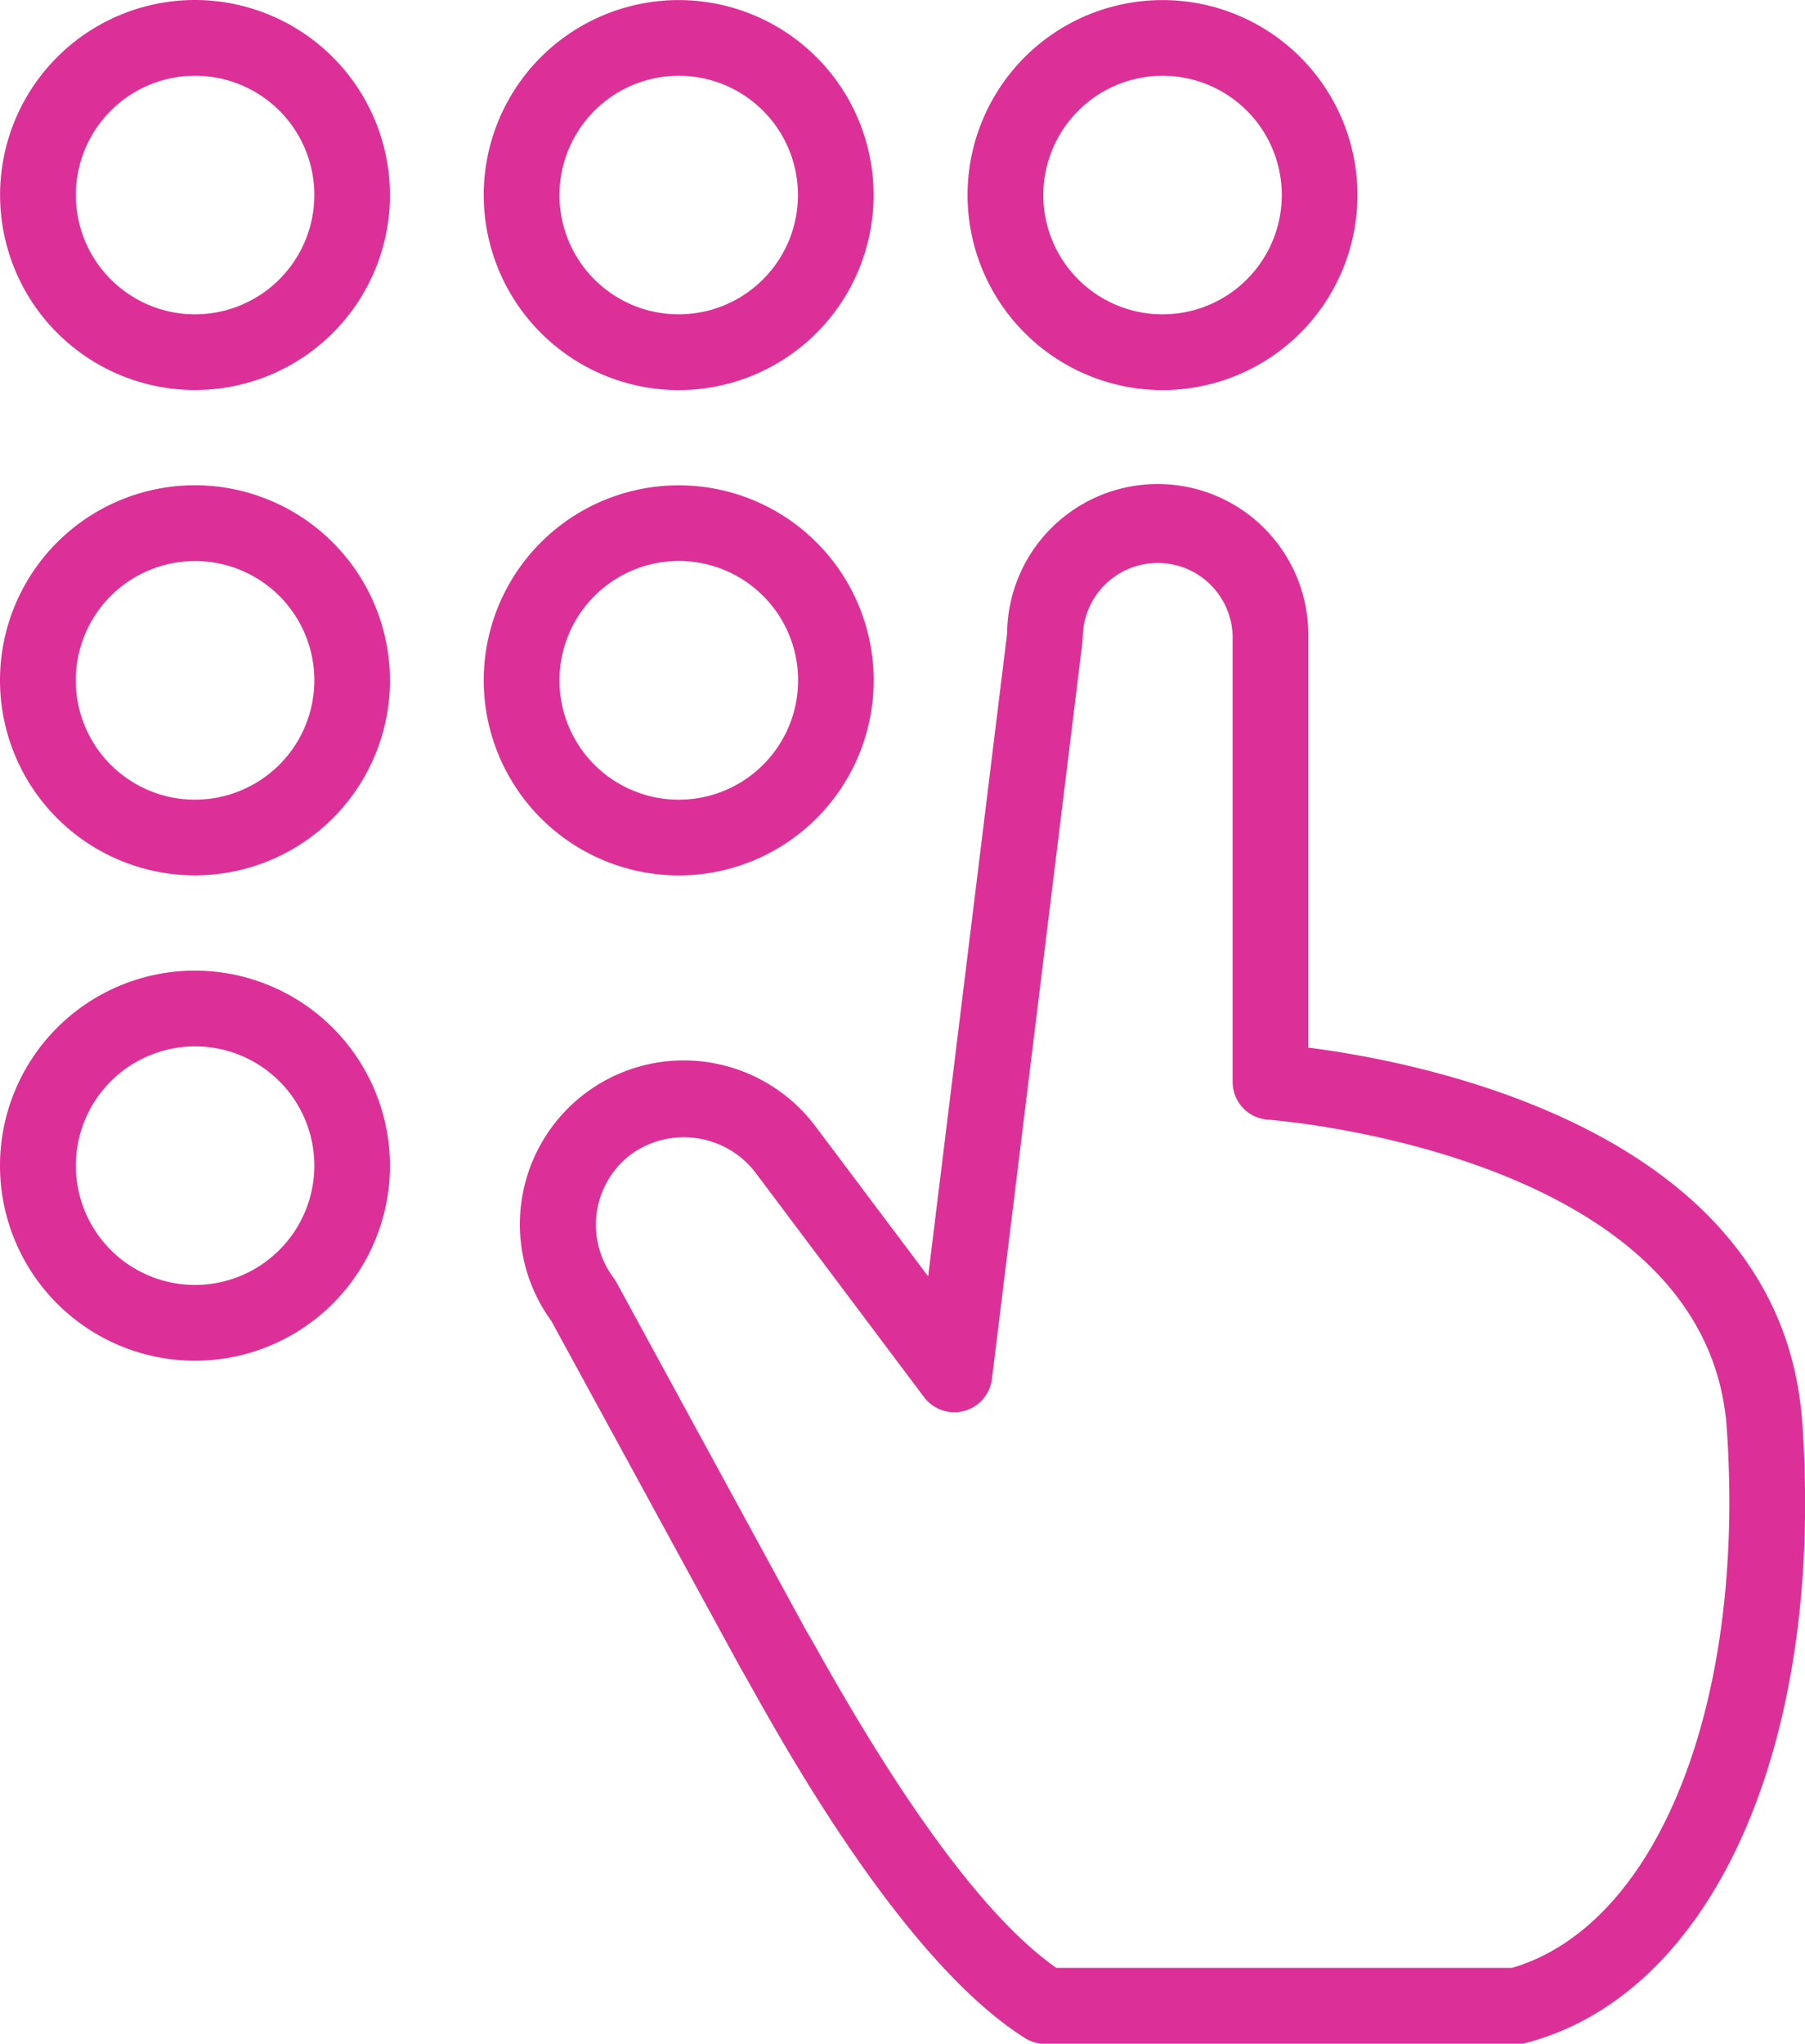 <svg xmlns="http://www.w3.org/2000/svg" viewBox="0 0 44.002 49.802"><defs><style>.a{fill:#dc3098;}</style></defs><g transform="translate(-16.242 -11.793)"><path class="a" d="M20.995,11.793a4.752,4.752,0,1,0,4.753,4.753A4.758,4.758,0,0,0,20.995,11.793Zm0,7.66a2.907,2.907,0,1,1,2.91-2.907A2.911,2.911,0,0,1,20.995,19.453Z"/><path class="a" d="M39.089,21.3a4.752,4.752,0,1,0-4.753-4.75A4.756,4.756,0,0,0,39.089,21.3Zm0-7.66a2.907,2.907,0,1,1-2.907,2.907A2.912,2.912,0,0,1,39.089,13.64Z" transform="translate(-6.302 -0.001)"/><path class="a" d="M57.187,21.3a4.752,4.752,0,1,0-4.753-4.75A4.756,4.756,0,0,0,57.187,21.3Zm0-7.66a2.907,2.907,0,1,1-2.907,2.907A2.912,2.912,0,0,1,57.187,13.64Z" transform="translate(-12.605 -0.001)"/><path class="a" d="M20.995,29.938a4.753,4.753,0,1,0,4.753,4.753A4.76,4.76,0,0,0,20.995,29.938Zm0,7.663a2.908,2.908,0,1,1,2.91-2.907A2.91,2.91,0,0,1,20.995,37.6Z" transform="translate(0 -6.32)"/><path class="a" d="M39.089,39.447a4.753,4.753,0,1,0-4.753-4.753A4.758,4.758,0,0,0,39.089,39.447Zm0-7.663a2.909,2.909,0,1,1-2.907,2.91A2.914,2.914,0,0,1,39.089,31.784Z" transform="translate(-6.302 -6.321)"/><path class="a" d="M20.995,48.086a4.753,4.753,0,1,0,4.753,4.753A4.76,4.76,0,0,0,20.995,48.086Zm0,7.66a2.907,2.907,0,1,1,2.91-2.907A2.911,2.911,0,0,1,20.995,55.746Z" transform="translate(0 -12.64)"/><path class="a" d="M66.952,52.788c-.489-7.1-9.213-8.785-12.042-9.147V33.608a3.671,3.671,0,0,0-7.342-.059L45.643,49.216l-2.752-3.663a4.019,4.019,0,0,0-3.2-1.6A3.995,3.995,0,0,0,36.456,50.3l4.636,8.5c.033.053.1.173.2.349.937,1.678,3.791,6.782,6.708,8.627a.919.919,0,0,0,.491.143h11.52a.93.93,0,0,0,.237-.031c4.549-1.217,7.245-7.281,6.705-15.1Zm-7.07,13.279H48.767c-1.632-1.143-3.607-3.773-5.868-7.823-.1-.178-.181-.313-.232-.4l-4.621-8.48a1.038,1.038,0,0,0-.071-.112,2.151,2.151,0,0,1,.43-3.014,2.2,2.2,0,0,1,3.014.43l4.124,5.491a.924.924,0,0,0,1.655-.443l2.21-17.989c0-.038.005-.074.005-.112a1.827,1.827,0,0,1,3.653,0V44.478a.921.921,0,0,0,.86.919c.107.008,10.723.81,11.186,7.523s-1.683,12.1-5.231,13.146Z" transform="translate(-6.775 -6.319)"/></g></svg>